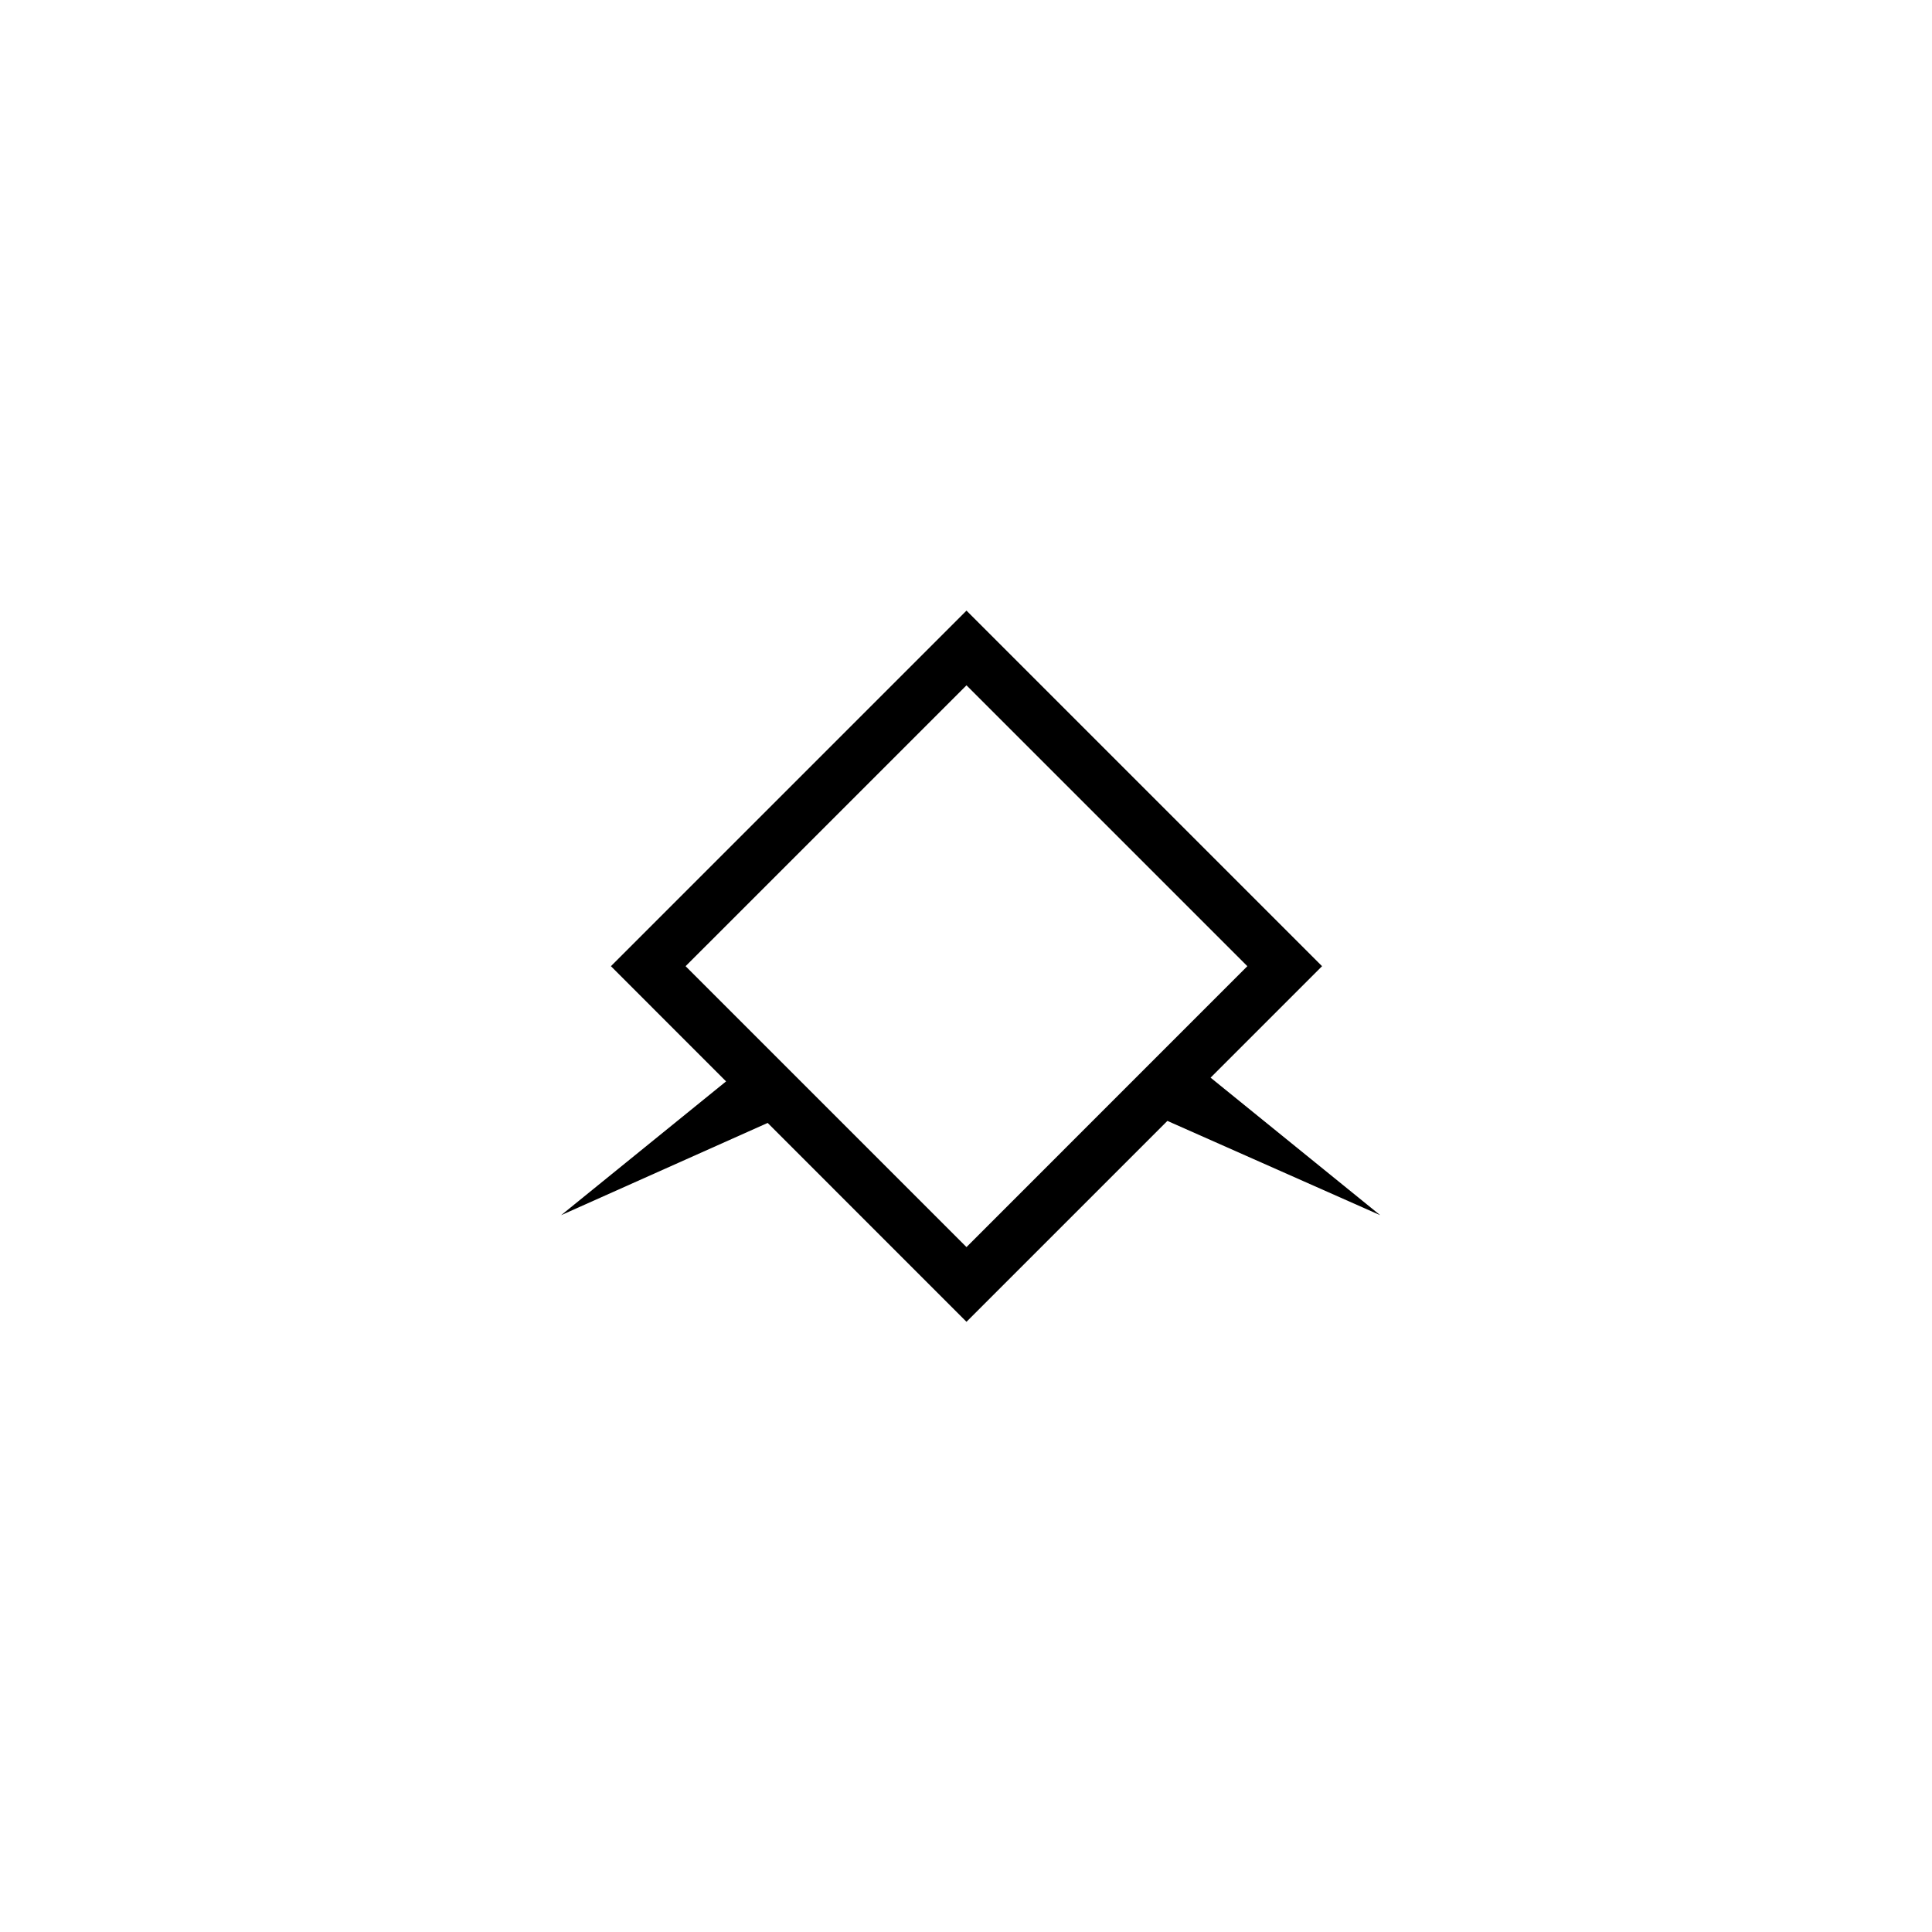 <svg id="icon" xmlns="http://www.w3.org/2000/svg" viewBox="0 0 512 512">
	<g transform-origin="center" transform="">
		<path d="M320.82,285.59l29.54-29.54l-94.23-94.23l-94.23,94.23l30.52,30.53l-43.72,35.46 l54.74-24.45l52.69,52.7l53.24-53.24l56.4,24.99L320.82,285.59z M181.69,256.05l74.44-74.43l74.43,74.43l-74.43,74.44L181.69,256.05 z"></path>
	</g>
</svg>